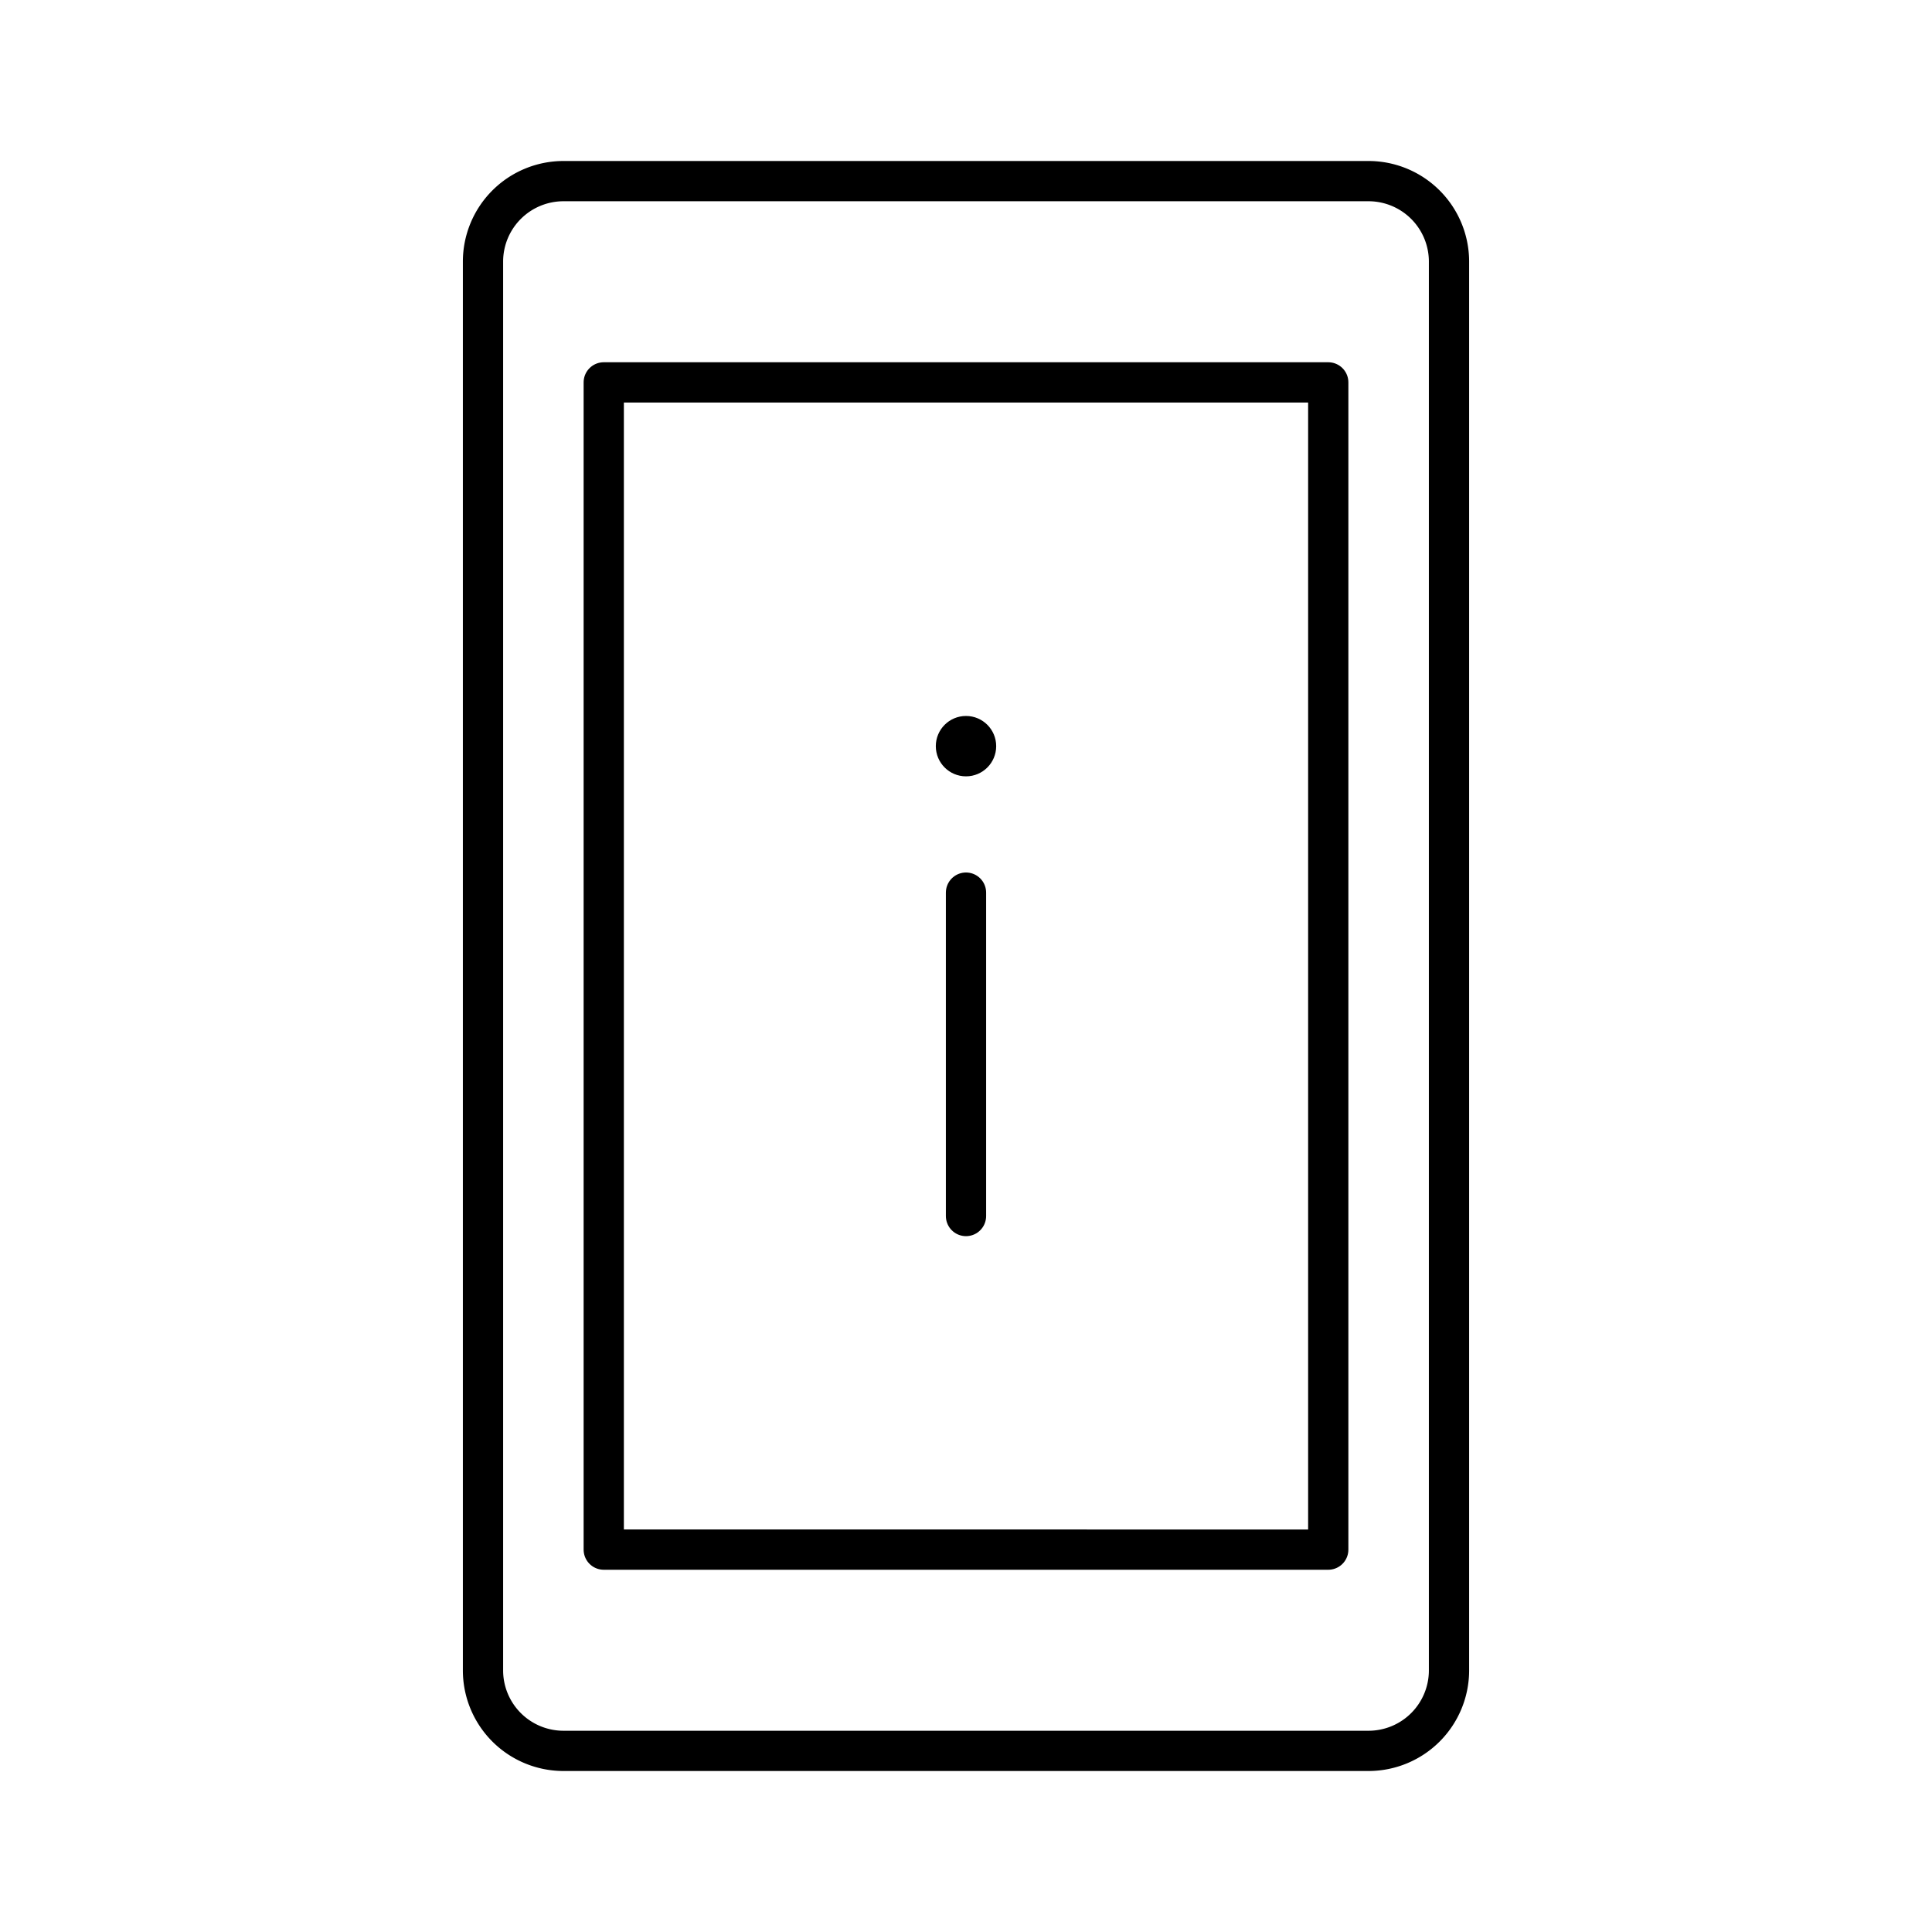 <svg xmlns="http://www.w3.org/2000/svg" width="1em" height="1em" viewBox="0 0 48 48"><path fill="none" stroke="currentColor" stroke-linecap="round" stroke-linejoin="round" d="M34 4.5H14a2 2 0 0 0-2 2v35a2 2 0 0 0 2 2h20a2 2 0 0 0 2-2v-35a2 2 0 0 0-2-2"/><path fill="none" stroke="currentColor" stroke-linecap="round" stroke-linejoin="round" d="M15 9.5h18v29H15z"/><circle cx="24" cy="18.538" r=".75" fill="currentColor"/><path fill="none" stroke="currentColor" stroke-linecap="round" stroke-linejoin="round" d="M24 22.177v8.035"/></svg>